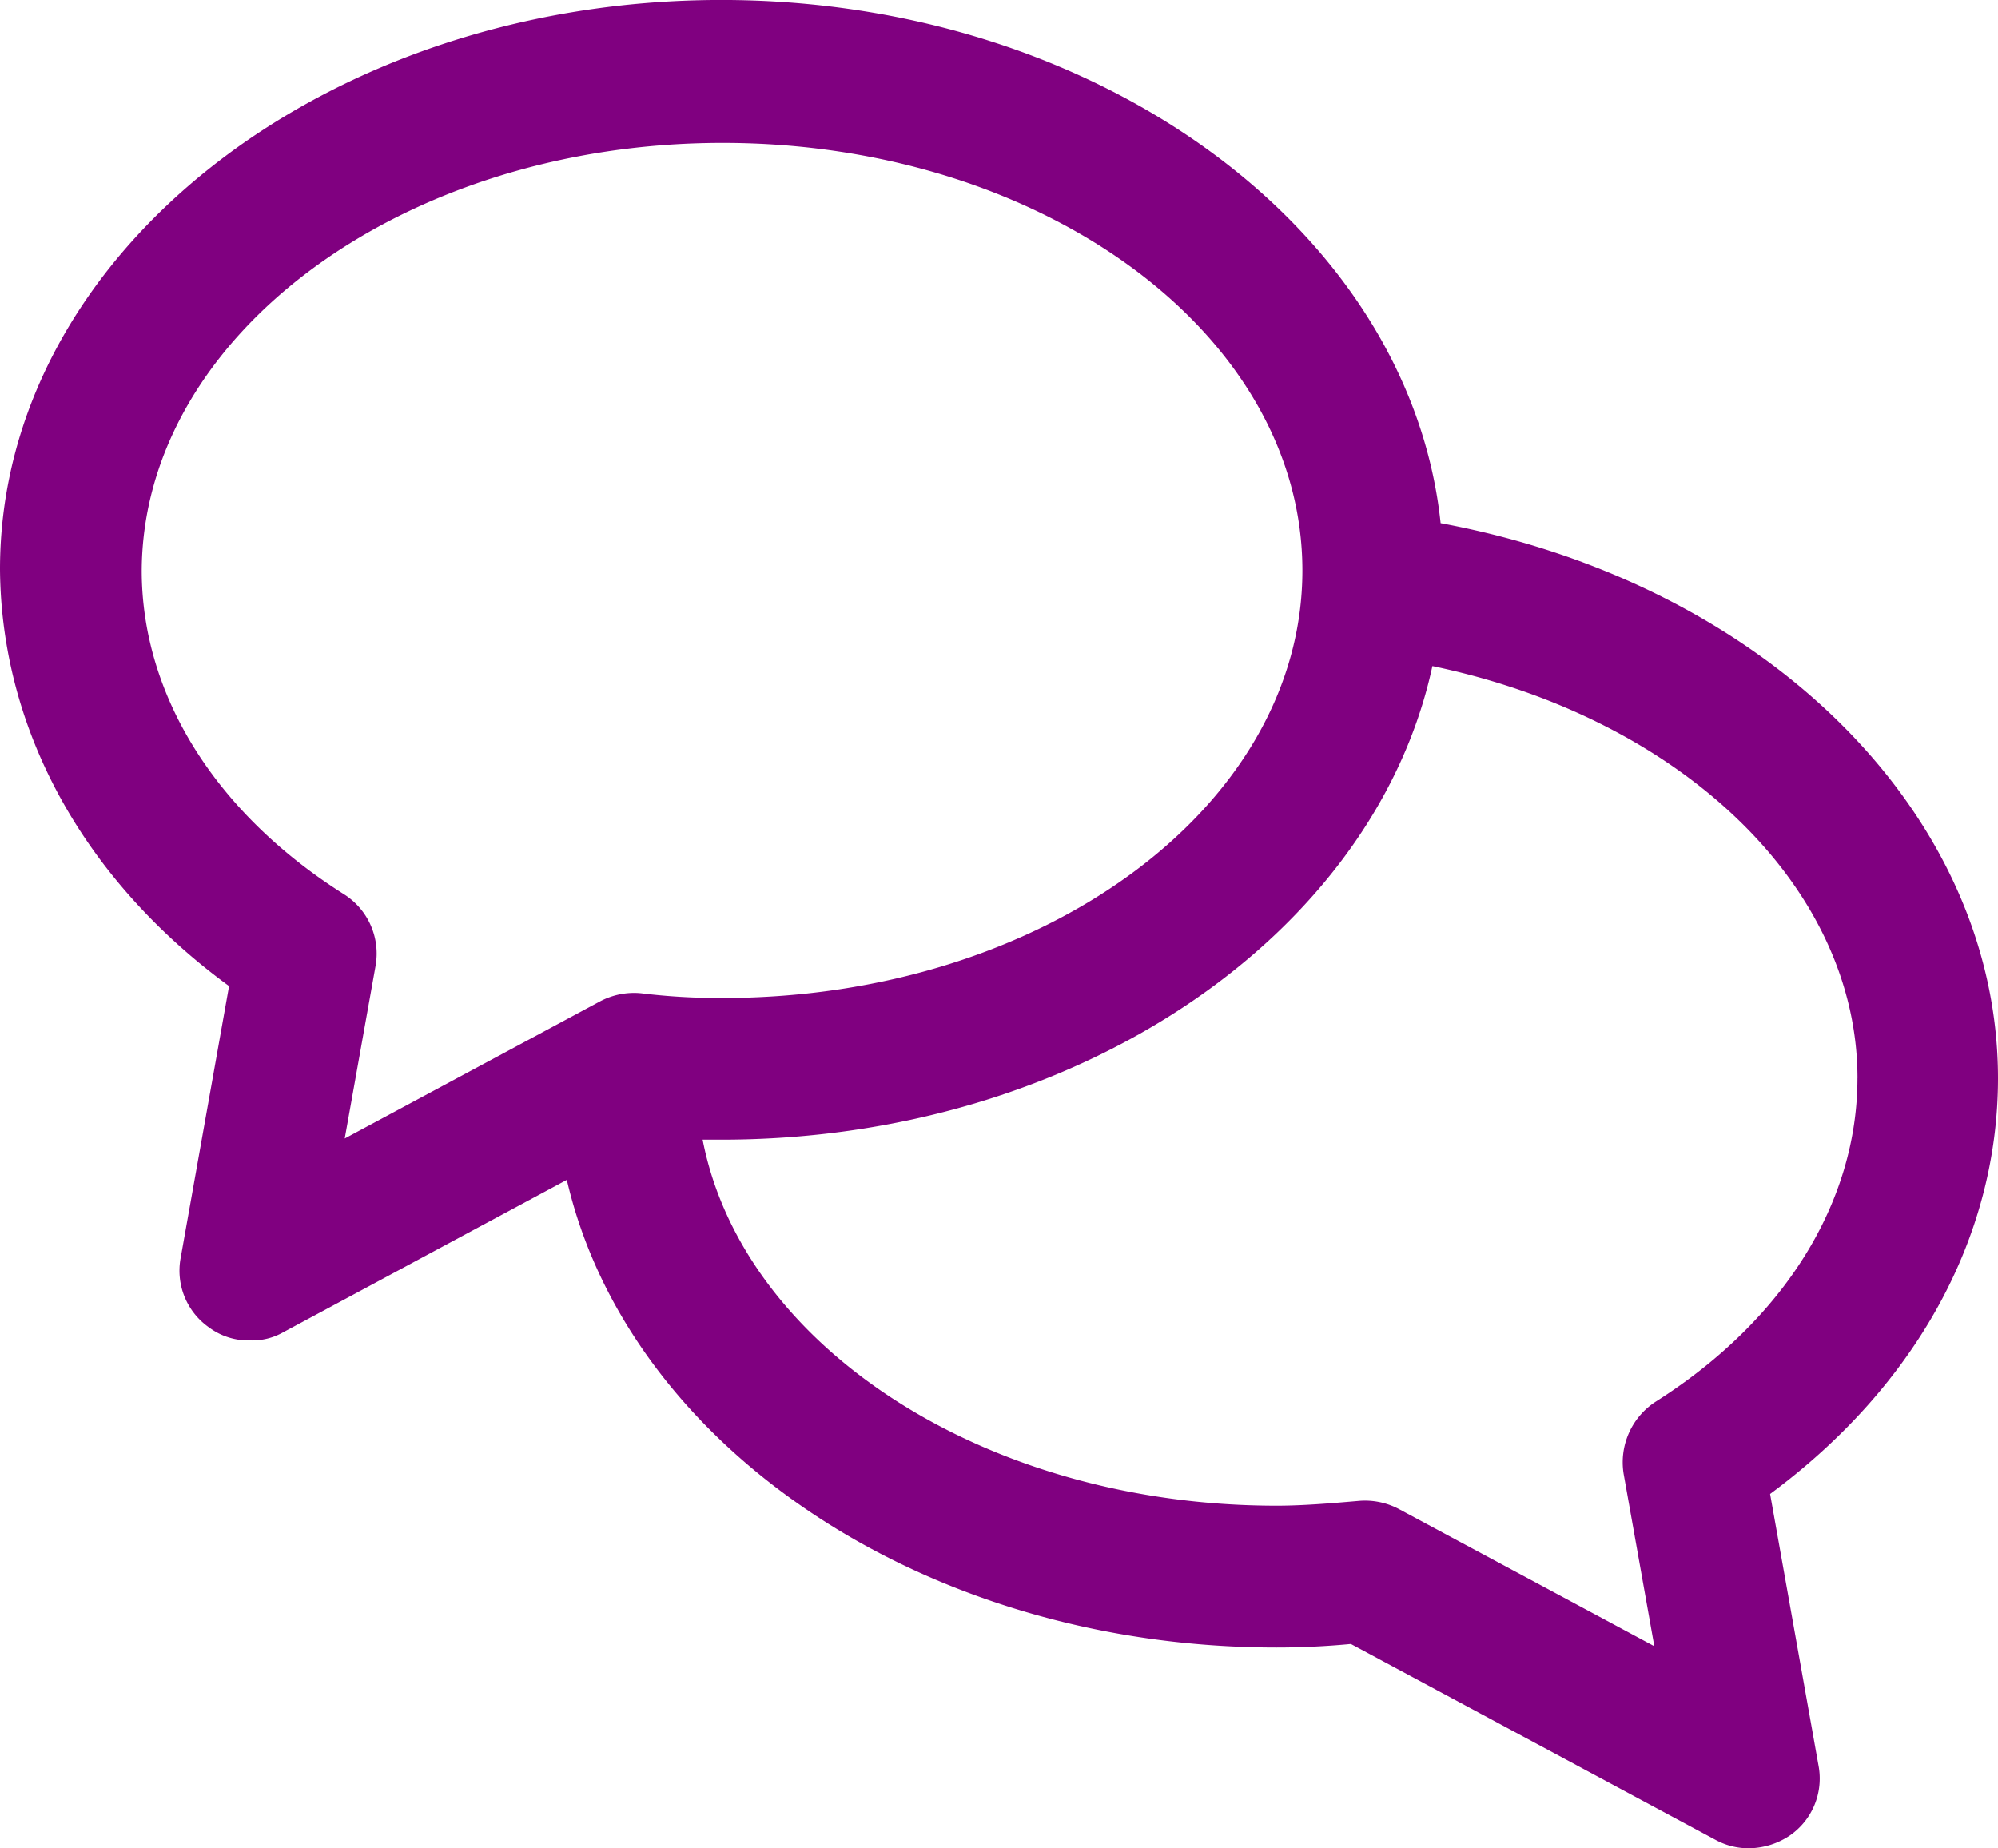 <svg id="Bubbles" xmlns="http://www.w3.org/2000/svg" width="60" height="55.497" viewBox="0 0 60 55.497">
  <defs>
    <style>
      .cls-1 {
        fill: purple;
      }
    </style>
  </defs>
  <path id="Path_177" data-name="Path 177" class="cls-1" d="M6.879,47.6,5.426,55.758a2.08,2.08,0,0,0,.851,2.092,1.987,1.987,0,0,0,1.241.39,1.881,1.881,0,0,0,.993-.248l8.511-4.574C18.865,61.4,27.731,67.46,38.333,67.46q1.117,0,2.234-.106L51.525,73.24a2.06,2.06,0,0,0,.993.248,2.234,2.234,0,0,0,1.241-.39,2.079,2.079,0,0,0,.851-2.092L53.156,62.85C57.518,59.623,60,55.155,60,50.368,60,42.425,53.014,35.51,43.262,33.7c-.922-8.759-10.248-15.709-21.6-15.709C9.716,17.992,0,25.652,0,35.084.035,39.907,2.518,44.41,6.879,47.6Zm48.9,2.766c0,3.723-2.2,7.269-6.064,9.716a2.168,2.168,0,0,0-.957,2.163l.922,5.177-7.66-4.114a2.179,2.179,0,0,0-1.241-.248c-.816.071-1.667.142-2.447.142C29.575,63.2,22.3,58.417,21.1,52.212h.567c10.709,0,19.61-6.17,21.348-14.22C50.5,39.552,55.78,44.623,55.78,50.368ZM21.7,22.283c9.61,0,17.411,5.745,17.411,12.837S31.312,47.957,21.7,47.957a19.242,19.242,0,0,1-2.447-.142,2.18,2.18,0,0,0-1.241.248l-7.66,4.114L11.277,47a2.107,2.107,0,0,0-.957-2.163c-3.865-2.447-6.064-5.993-6.064-9.716C4.291,28.063,12.092,22.283,21.7,22.283Z" transform="translate(0 -17.992)"/>
</svg>
